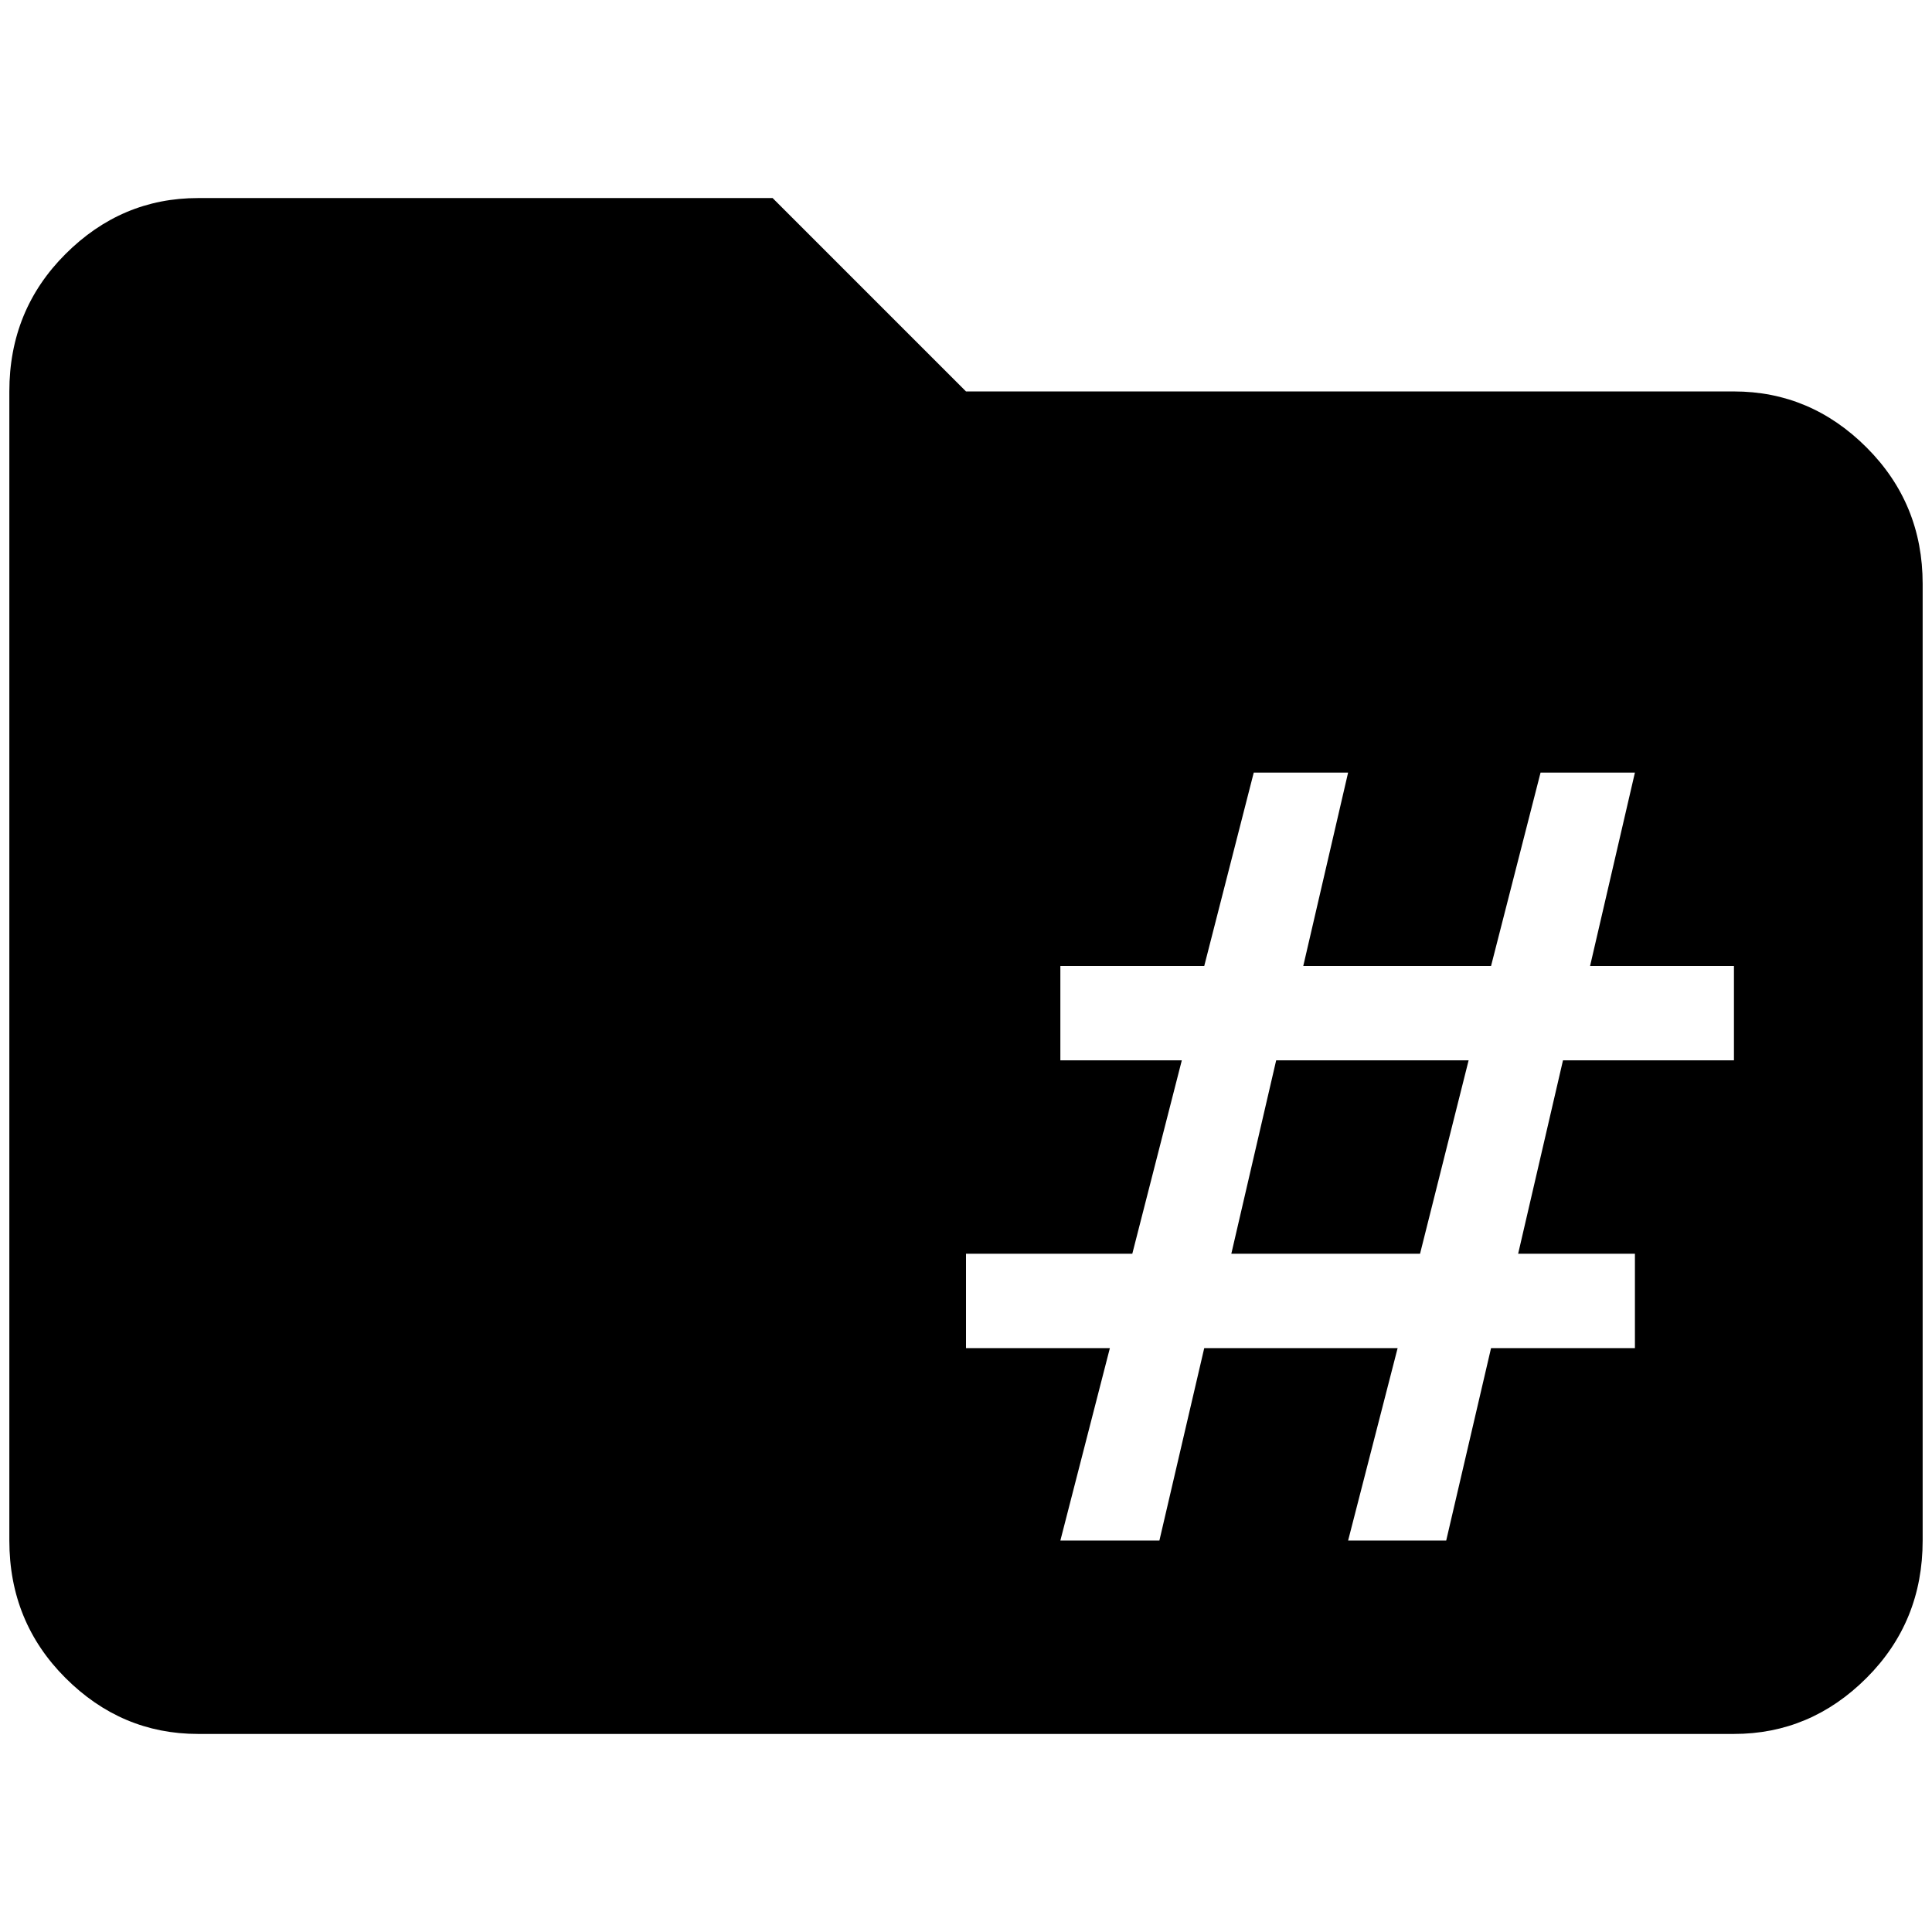 <?xml version="1.0" standalone="no"?>
<!DOCTYPE svg PUBLIC "-//W3C//DTD SVG 1.1//EN" "http://www.w3.org/Graphics/SVG/1.1/DTD/svg11.dtd" >
<svg xmlns="http://www.w3.org/2000/svg" xmlns:xlink="http://www.w3.org/1999/xlink" version="1.1" width="2048" height="2048" viewBox="-10 0 2068 2048">
   <path fill="currentColor"
d="M1356 1125h206l-52 207h-202zM2048 615v1024q0 87 -60 147t-142 60h-1644q-82 0 -142 -60t-60 -147v-1230q0 -87 60 -147t142 -60h615l207 207h822q82 0 142 60t60 146zM1846 1024h-154l48 -207h-101l-53 207h-201l48 -207h-101l-53 207h-154v101h130l-53 207h-178v101
h154l-53 206h106l48 -206h207l-53 206h105l48 -206h154v-101h-125l48 -207h183v-101z" />
</svg>
